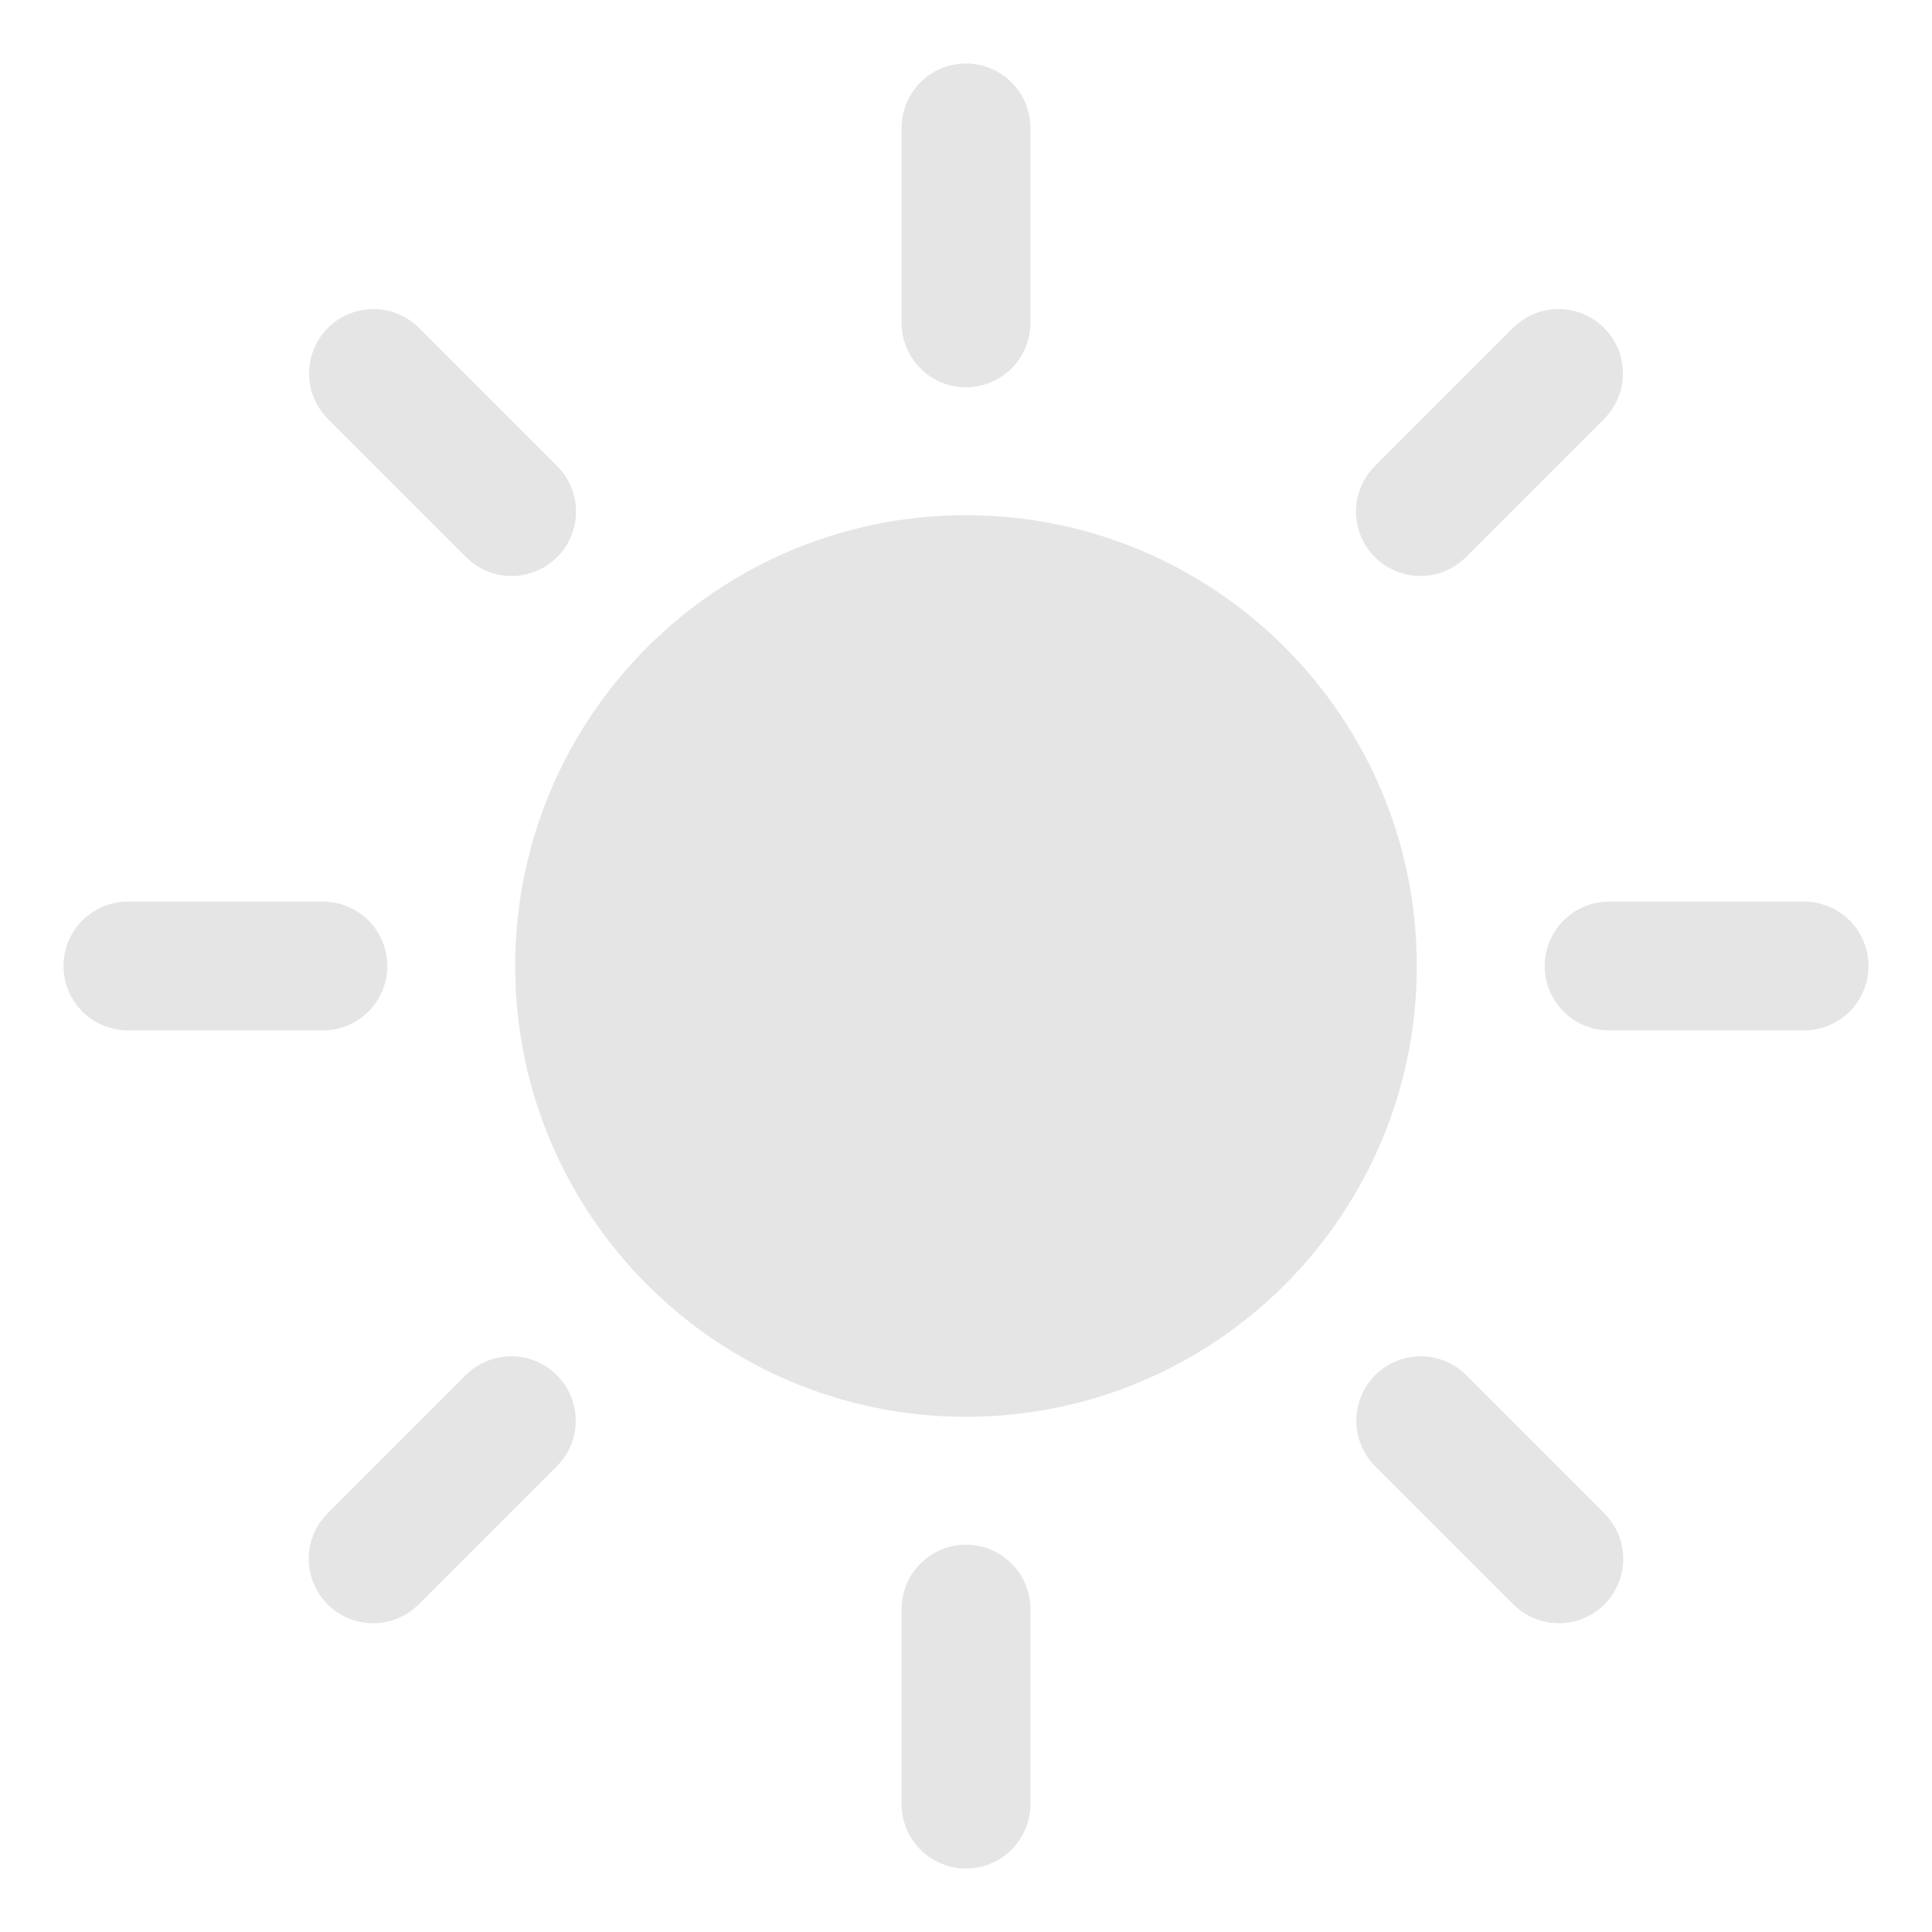 <?xml version="1.0" encoding="UTF-8"?>
<svg xmlns="http://www.w3.org/2000/svg" xmlns:xlink="http://www.w3.org/1999/xlink" viewBox="0 0 240 240" width="240px" height="240px">
<g id="surface5186845">
<path style=" stroke:none;fill-rule:nonzero;fill:rgb(89.804%,89.804%,89.804%);fill-opacity:1;" d="M 119.875 7.891 C 115.461 7.961 111.941 11.586 112 16 L 112 40 C 111.961 42.887 113.477 45.57 115.969 47.023 C 118.457 48.477 121.543 48.477 124.031 47.023 C 126.523 45.57 128.039 42.887 128 40 L 128 16 C 128.031 13.836 127.184 11.754 125.652 10.227 C 124.121 8.699 122.039 7.855 119.875 7.891 Z M 46.375 38.391 C 43.121 38.398 40.199 40.375 38.977 43.387 C 37.758 46.402 38.48 49.855 40.812 52.125 L 57.781 69.094 C 59.789 71.184 62.766 72.027 65.57 71.293 C 68.375 70.562 70.562 68.375 71.293 65.57 C 72.027 62.766 71.184 59.789 69.094 57.781 L 52.125 40.812 C 50.613 39.262 48.539 38.387 46.375 38.391 Z M 193.375 38.391 C 191.297 38.453 189.324 39.32 187.875 40.812 L 170.906 57.781 C 168.816 59.789 167.973 62.766 168.707 65.57 C 169.438 68.375 171.625 70.562 174.43 71.293 C 177.234 72.027 180.211 71.184 182.219 69.094 L 199.188 52.125 C 201.555 49.824 202.266 46.309 200.98 43.27 C 199.691 40.23 196.672 38.293 193.375 38.391 Z M 120 64 C 89.07 64 64 89.07 64 120 C 64 150.93 89.07 176 120 176 C 150.93 176 176 150.93 176 120 C 176 89.07 150.93 64 120 64 Z M 16 112 C 13.113 111.961 10.43 113.477 8.977 115.969 C 7.523 118.457 7.523 121.543 8.977 124.031 C 10.43 126.523 13.113 128.039 16 128 L 40 128 C 42.887 128.039 45.57 126.523 47.023 124.031 C 48.477 121.543 48.477 118.457 47.023 115.969 C 45.57 113.477 42.887 111.961 40 112 Z M 200 112 C 197.113 111.961 194.43 113.477 192.977 115.969 C 191.523 118.457 191.523 121.543 192.977 124.031 C 194.43 126.523 197.113 128.039 200 128 L 224 128 C 226.887 128.039 229.57 126.523 231.023 124.031 C 232.477 121.543 232.477 118.457 231.023 115.969 C 229.57 113.477 226.887 111.961 224 112 Z M 63.281 168.484 C 61.203 168.547 59.23 169.414 57.781 170.906 L 40.812 187.875 C 38.723 189.883 37.879 192.859 38.613 195.664 C 39.344 198.469 41.531 200.656 44.336 201.387 C 47.141 202.121 50.117 201.277 52.125 199.188 L 69.094 182.219 C 71.461 179.918 72.172 176.402 70.887 173.363 C 69.598 170.324 66.578 168.387 63.281 168.484 Z M 176.484 168.484 C 173.23 168.484 170.297 170.457 169.074 173.473 C 167.848 176.492 168.574 179.949 170.906 182.219 L 187.875 199.188 C 189.883 201.277 192.859 202.117 195.664 201.387 C 198.469 200.656 200.656 198.469 201.387 195.664 C 202.117 192.859 201.277 189.883 199.188 187.875 L 182.219 170.906 C 180.711 169.359 178.645 168.484 176.484 168.484 Z M 119.875 191.891 C 115.461 191.961 111.941 195.586 112 200 L 112 224 C 111.961 226.887 113.477 229.57 115.969 231.023 C 118.457 232.477 121.543 232.477 124.031 231.023 C 126.523 229.57 128.039 226.887 128 224 L 128 200 C 128.031 197.836 127.184 195.754 125.652 194.227 C 124.121 192.699 122.039 191.855 119.875 191.891 Z M 119.875 191.891 "/>
</g>
</svg>
